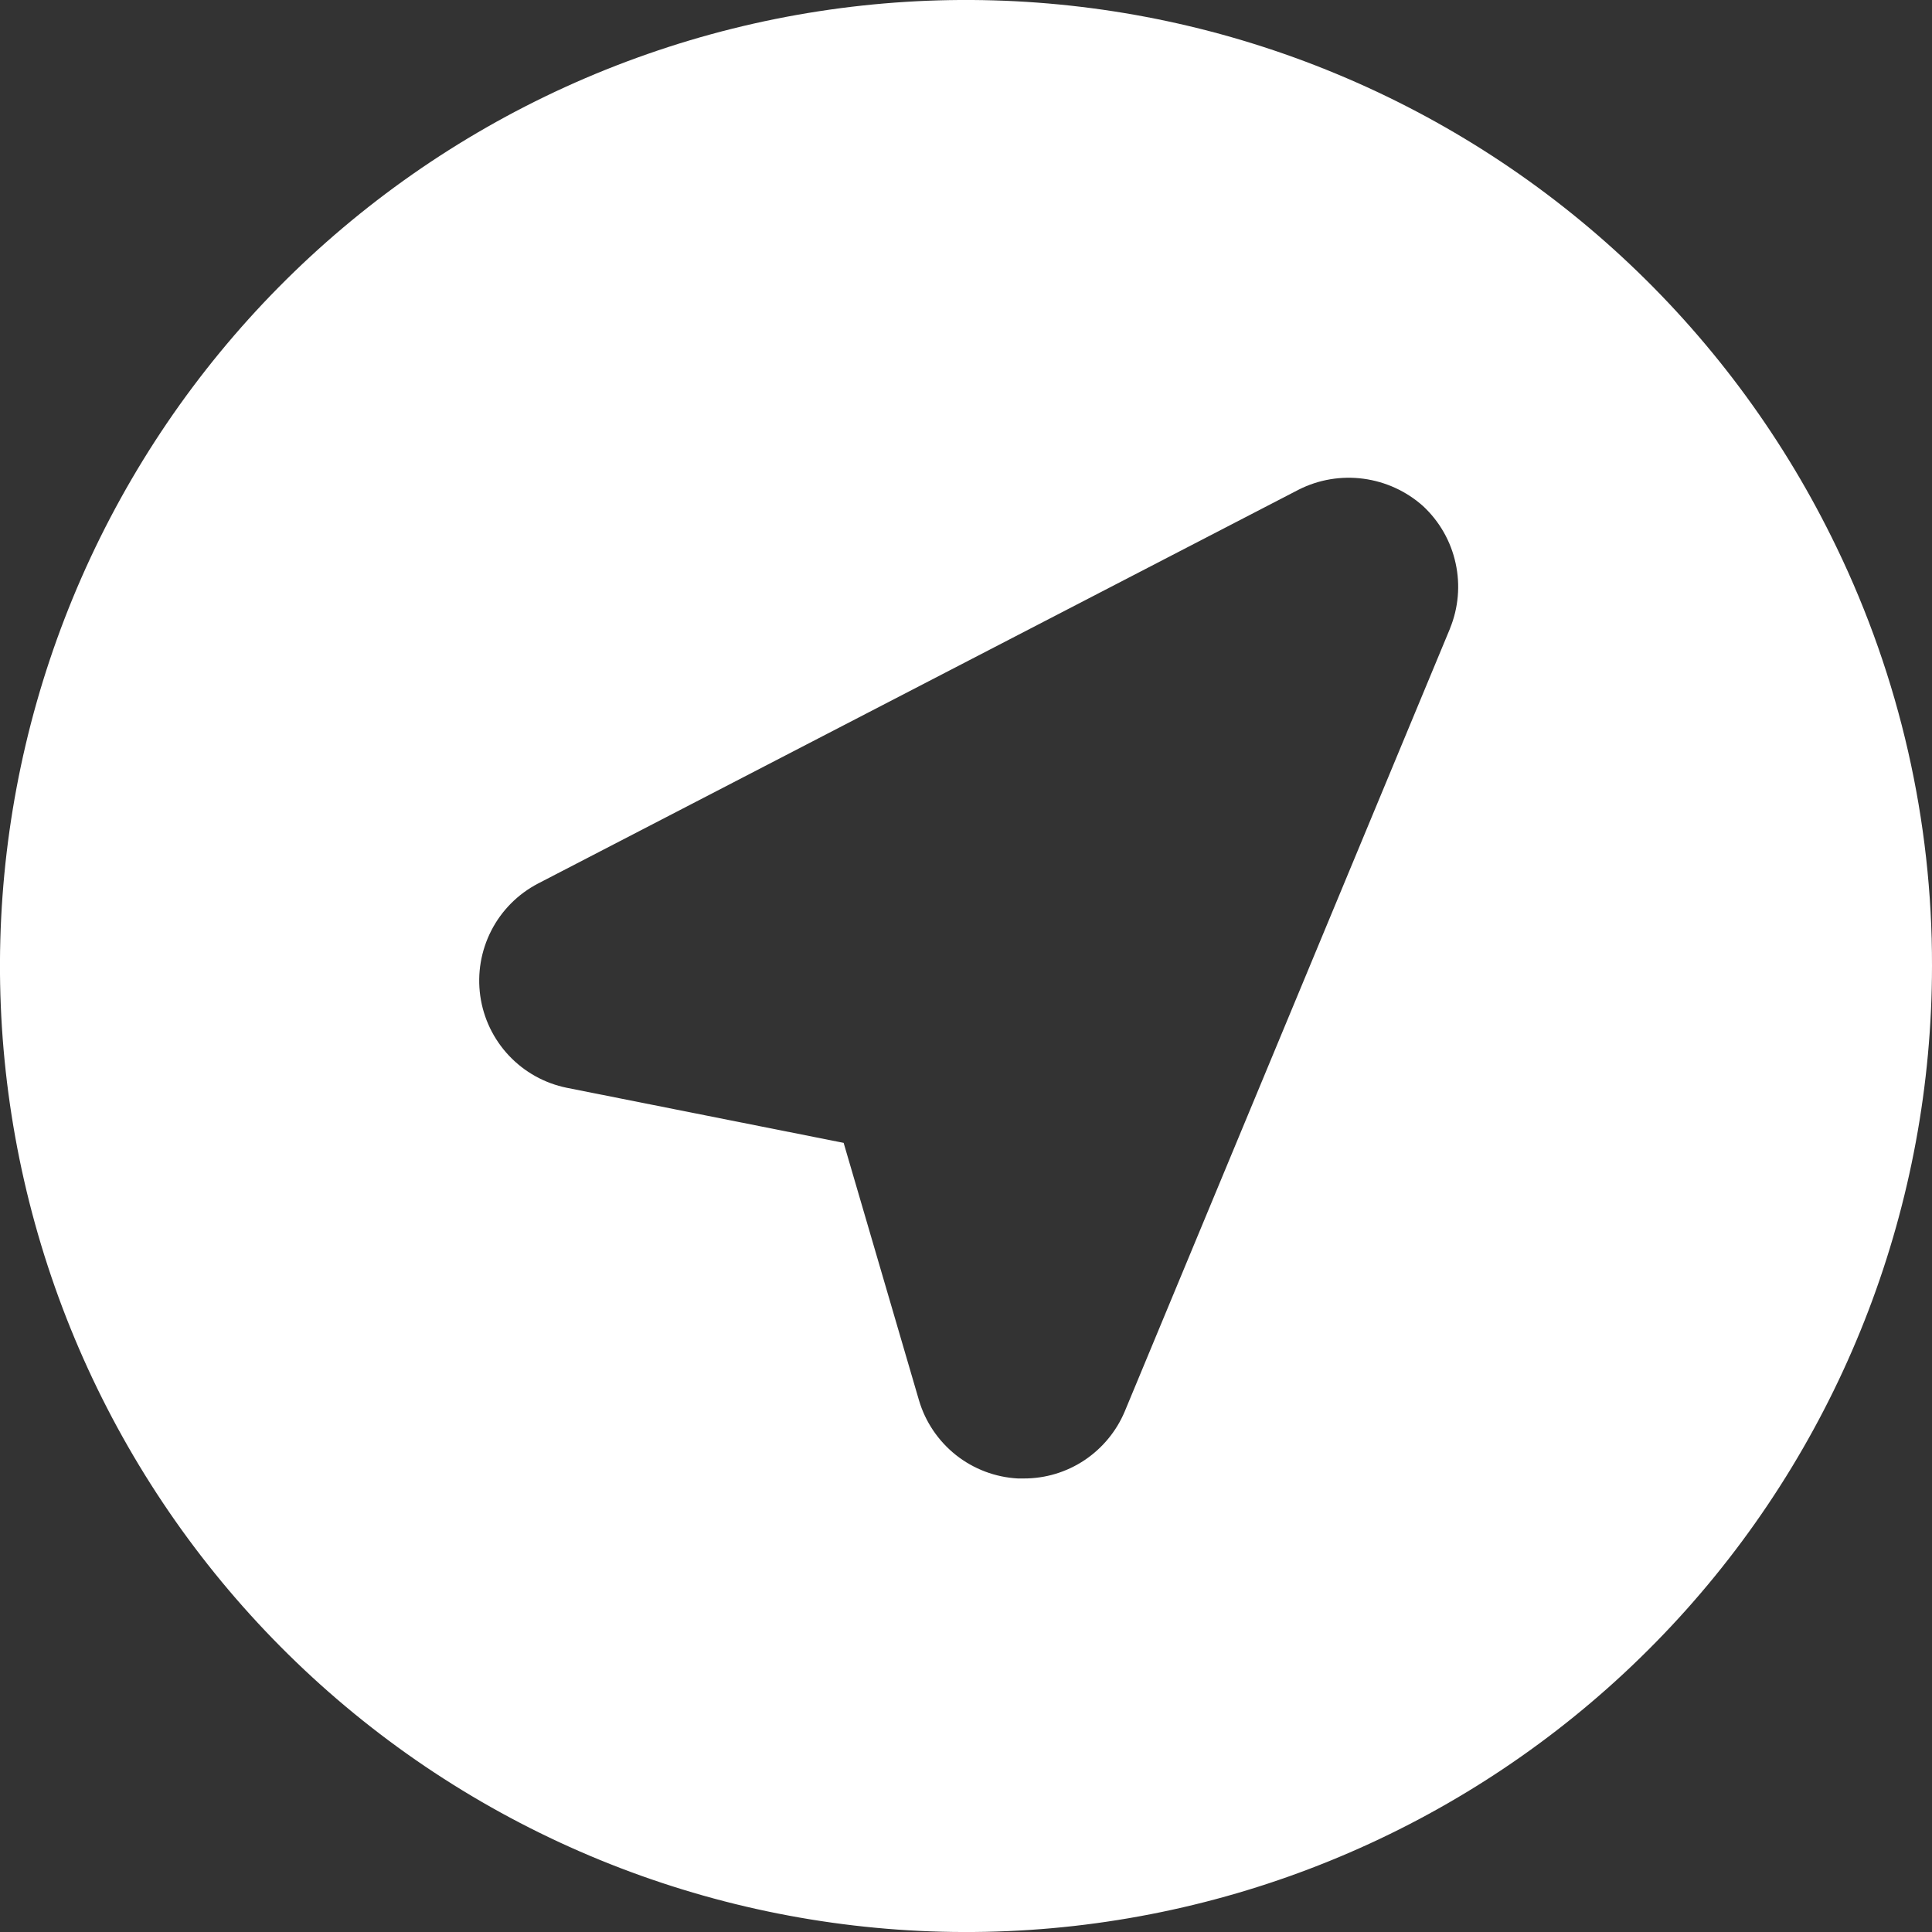 <svg width="24" height="24" viewBox="0 0 24 24" fill="none" xmlns="http://www.w3.org/2000/svg">
<rect x="0" y="0" width="24" height="24" fill="#333333" stroke="none"/>
<path d="M22.815 6.8C21.536 4.141 19.323 2.046 16.598 0.916C13.873 -0.215 10.827 -0.302 8.041 0.672C5.256 1.645 2.927 3.61 1.499 6.192C0.071 8.774 -0.356 11.791 0.3 14.667C0.956 17.544 2.649 20.078 5.054 21.786C7.46 23.493 10.411 24.255 13.343 23.925C16.275 23.594 18.982 22.196 20.948 19.996C22.914 17.796 24 14.949 24 11.998C24.004 10.198 23.598 8.421 22.815 6.8ZM18.013 7.807L13.973 17.531C13.87 17.778 13.695 17.99 13.472 18.139C13.248 18.288 12.986 18.367 12.717 18.366H12.644C12.364 18.351 12.095 18.249 11.875 18.075C11.655 17.9 11.494 17.662 11.415 17.392L10.48 14.197L7.041 13.513C6.766 13.457 6.515 13.318 6.322 13.113C6.13 12.909 6.005 12.65 5.966 12.371C5.927 12.093 5.975 11.81 6.103 11.56C6.231 11.31 6.434 11.106 6.683 10.976L16.134 6.082C16.382 5.957 16.662 5.91 16.938 5.947C17.213 5.984 17.471 6.102 17.678 6.287C17.882 6.477 18.023 6.724 18.082 6.996C18.142 7.268 18.117 7.551 18.012 7.808L18.013 7.807Z" fill="white"/>
</svg>
